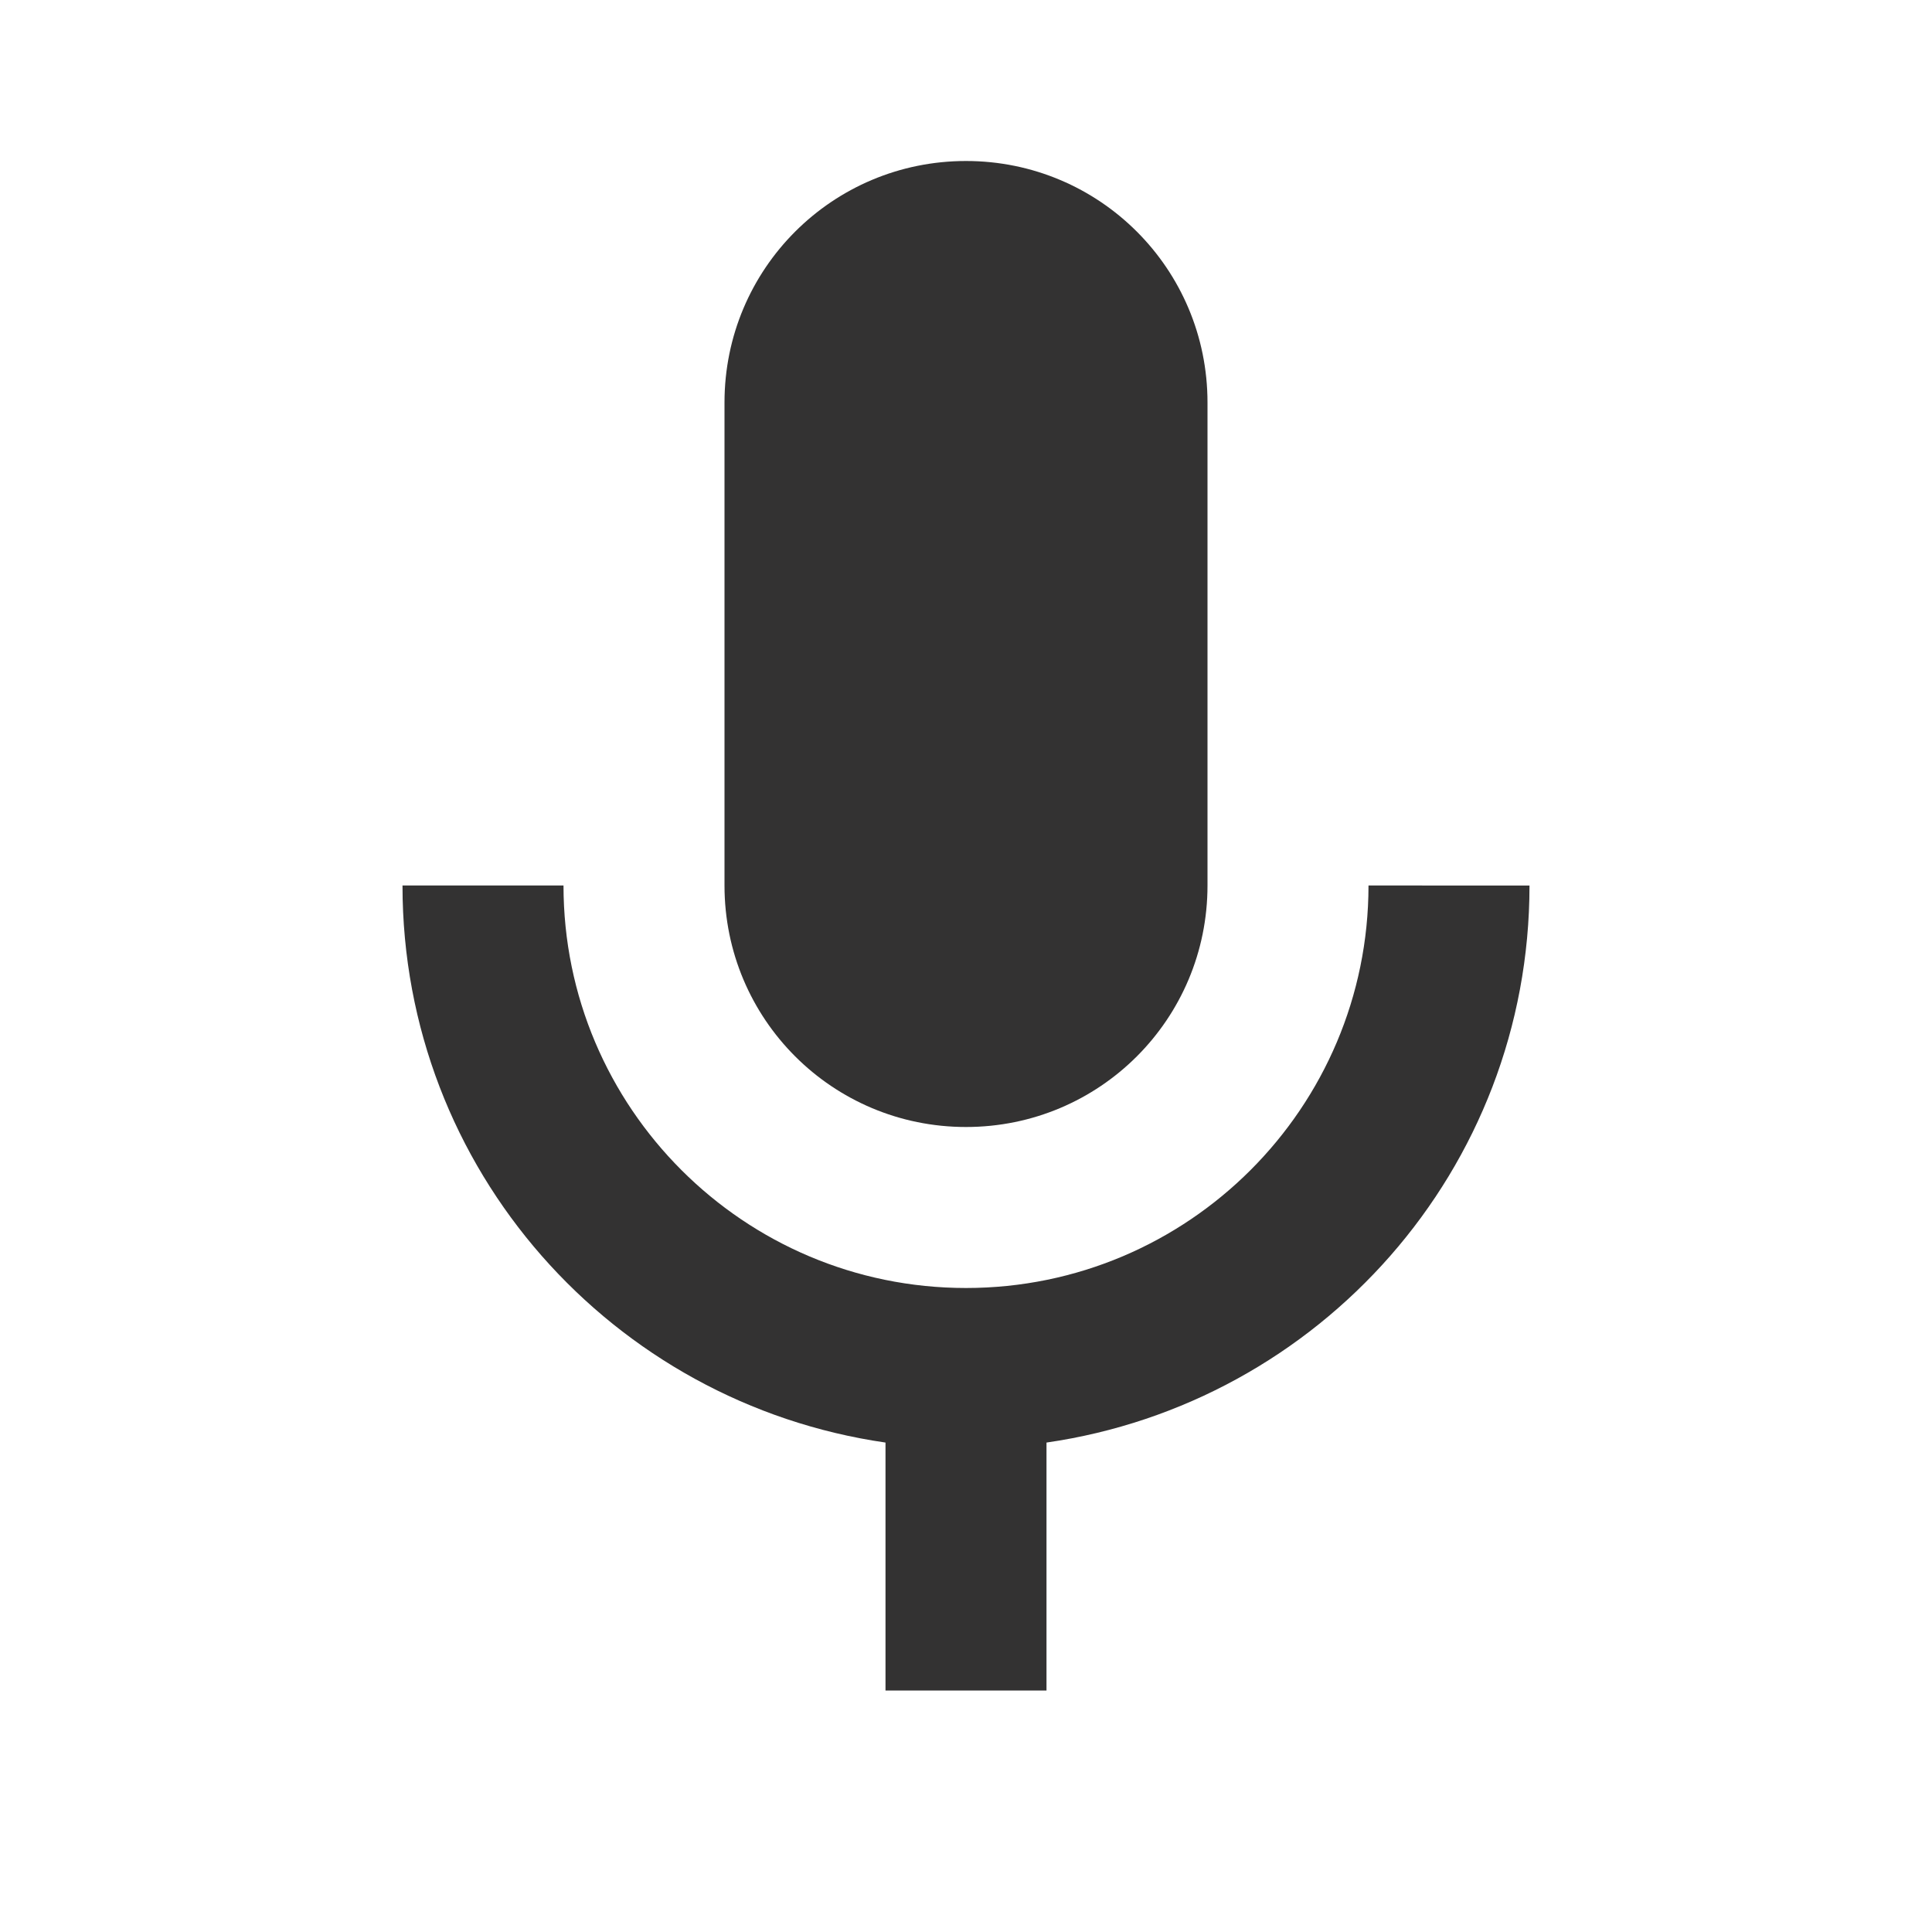 <?xml version="1.0" encoding="utf-8"?>
<svg enable-background="new 0 0 24 24" height="24px" viewBox="0 0 24 24" width="24px" fill="#000000" xmlns="http://www.w3.org/2000/svg">
  <g>
    <rect fill="none" height="24" width="24"/>
    <rect fill="none" height="24" width="24"/>
    <rect fill="none" height="24" width="24"/>
  </g>
  <g>
    <g/>
    <g>
      <path d="M12,14c1.66,0,3-1.34,3-3V5c0-1.66-1.34-3-3-3S9,3.34,9,5v6C9,12.66,10.34,14,12,14z" style="fill: rgb(51, 50, 50);"/>
      <path d="M17,11c0,2.76-2.24,5-5,5s-5-2.24-5-5H5c0,3.53,2.61,6.43,6,6.92V21h2v-3.08c3.39-0.49,6-3.39,6-6.92H17z" style="fill: rgb(51, 50, 50);"/>
    </g>
  </g>
</svg>